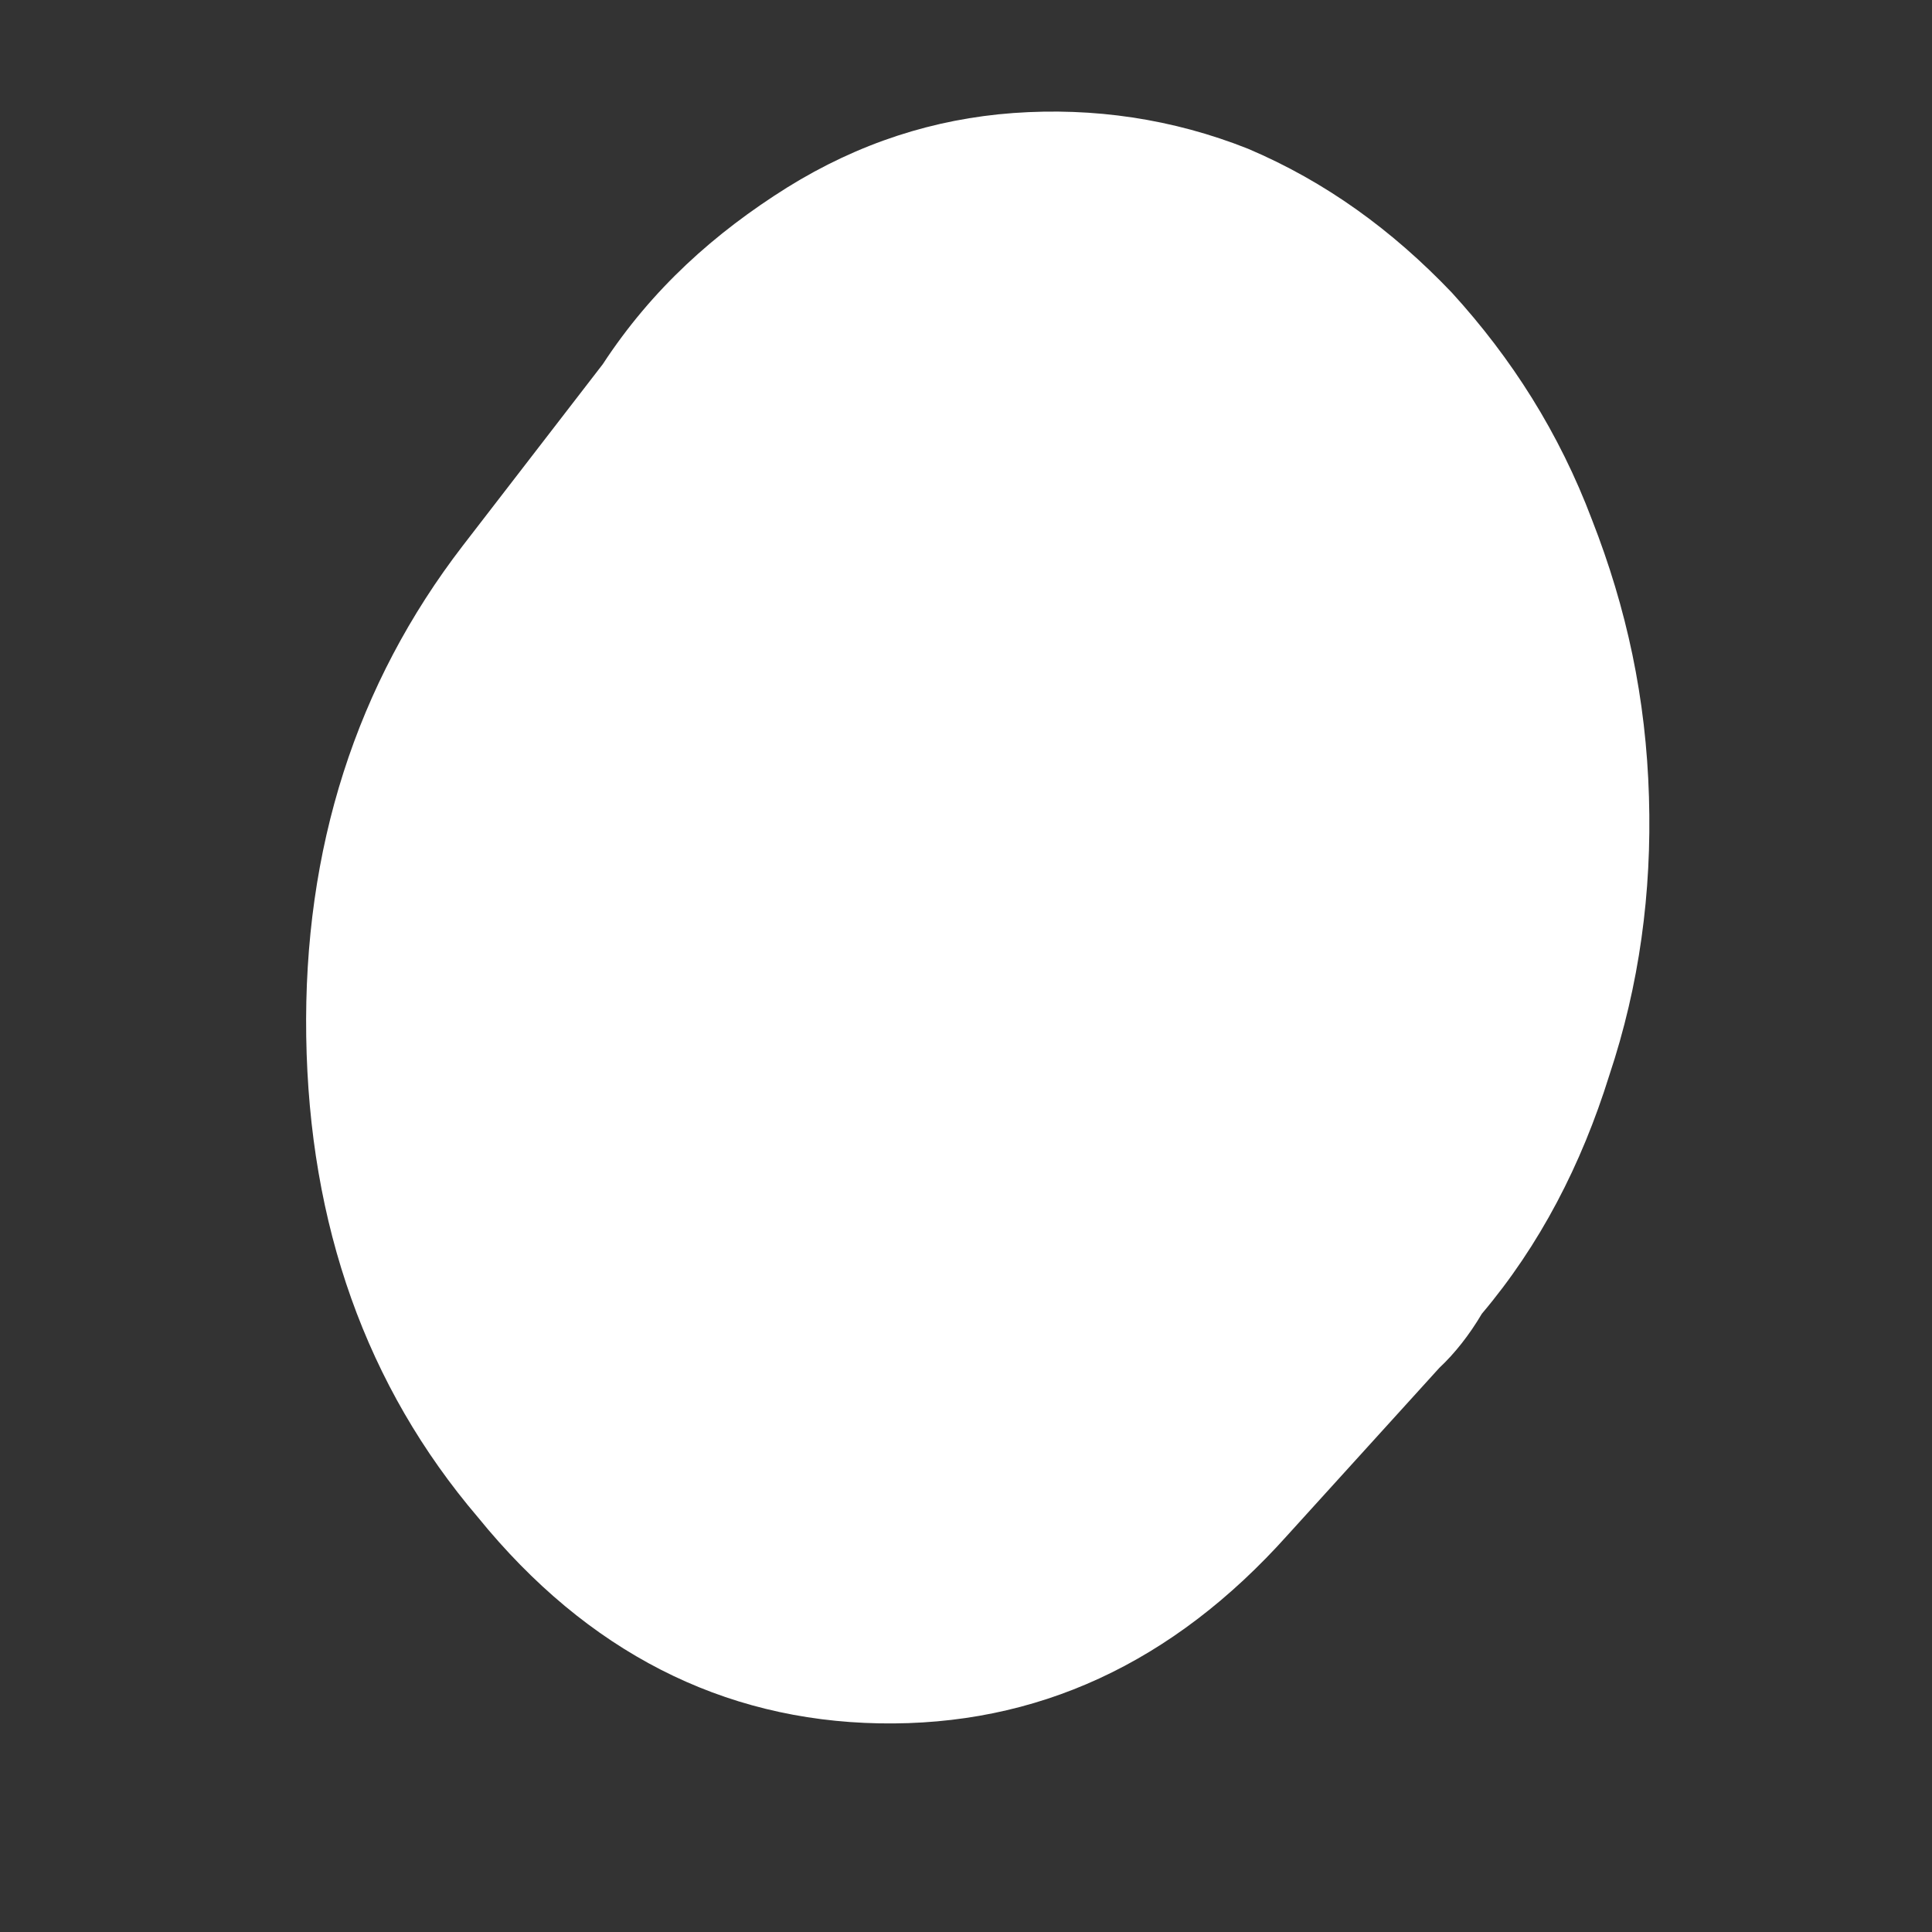 <svg width="2" height="2" viewBox="0 0 2 2" fill="none" xmlns="http://www.w3.org/2000/svg">
<rect x="0" y="0" width="2" height="2" fill="#333333" stroke="none"/>
<path d="M1.49 1.416L1.333 1.589C1.214 1.722 1.073 1.787 0.91 1.784C0.748 1.781 0.608 1.71 0.495 1.571C0.379 1.435 0.32 1.268 0.317 1.073C0.314 0.878 0.369 0.708 0.479 0.565L0.624 0.377C0.675 0.299 0.74 0.241 0.815 0.194C0.889 0.148 0.967 0.123 1.049 0.117C1.132 0.111 1.214 0.123 1.292 0.154C1.372 0.188 1.441 0.238 1.503 0.303C1.565 0.371 1.614 0.448 1.648 0.538C1.684 0.63 1.704 0.723 1.707 0.825C1.71 0.924 1.697 1.02 1.666 1.113C1.637 1.206 1.594 1.289 1.534 1.36C1.521 1.382 1.506 1.401 1.49 1.416Z" fill="white"/>
</svg>
